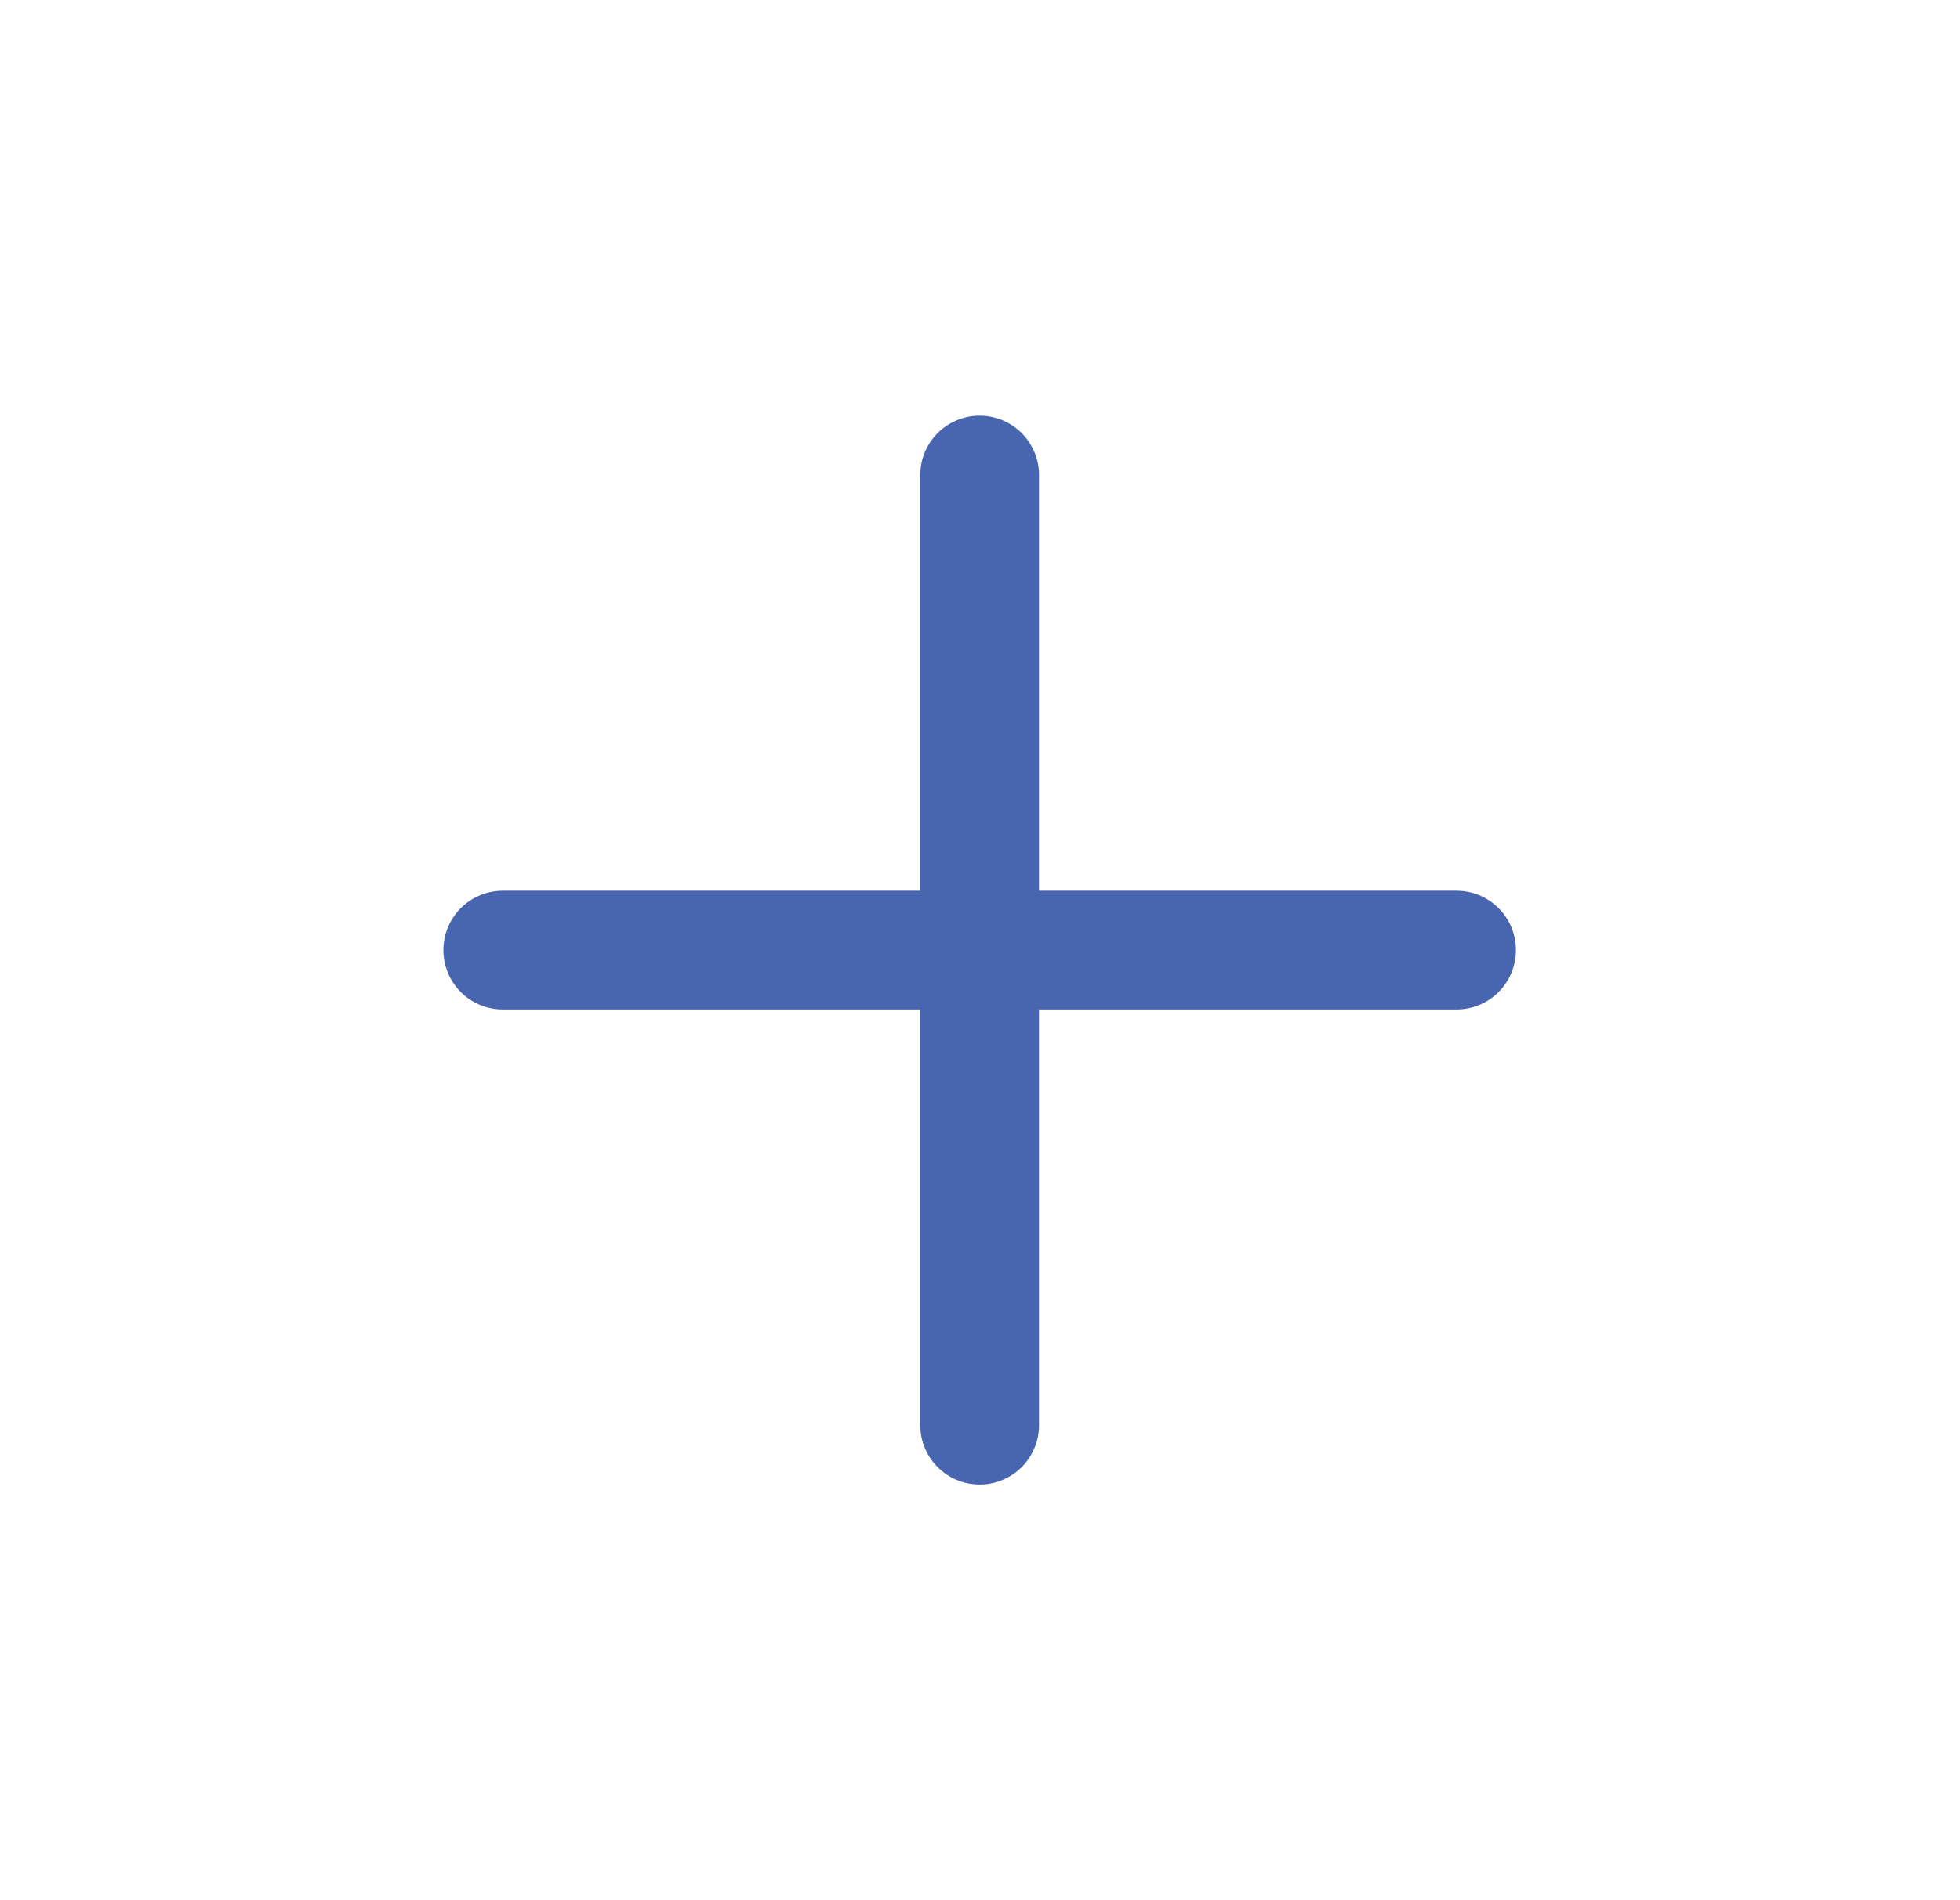 <svg width="33" height="32" viewBox="0 0 33 32" fill="none" xmlns="http://www.w3.org/2000/svg">
<path d="M16.494 8L16.494 24M24.524 16L8.465 16" stroke="#4766AF" stroke-width="2" stroke-linecap="round"/>
</svg>
